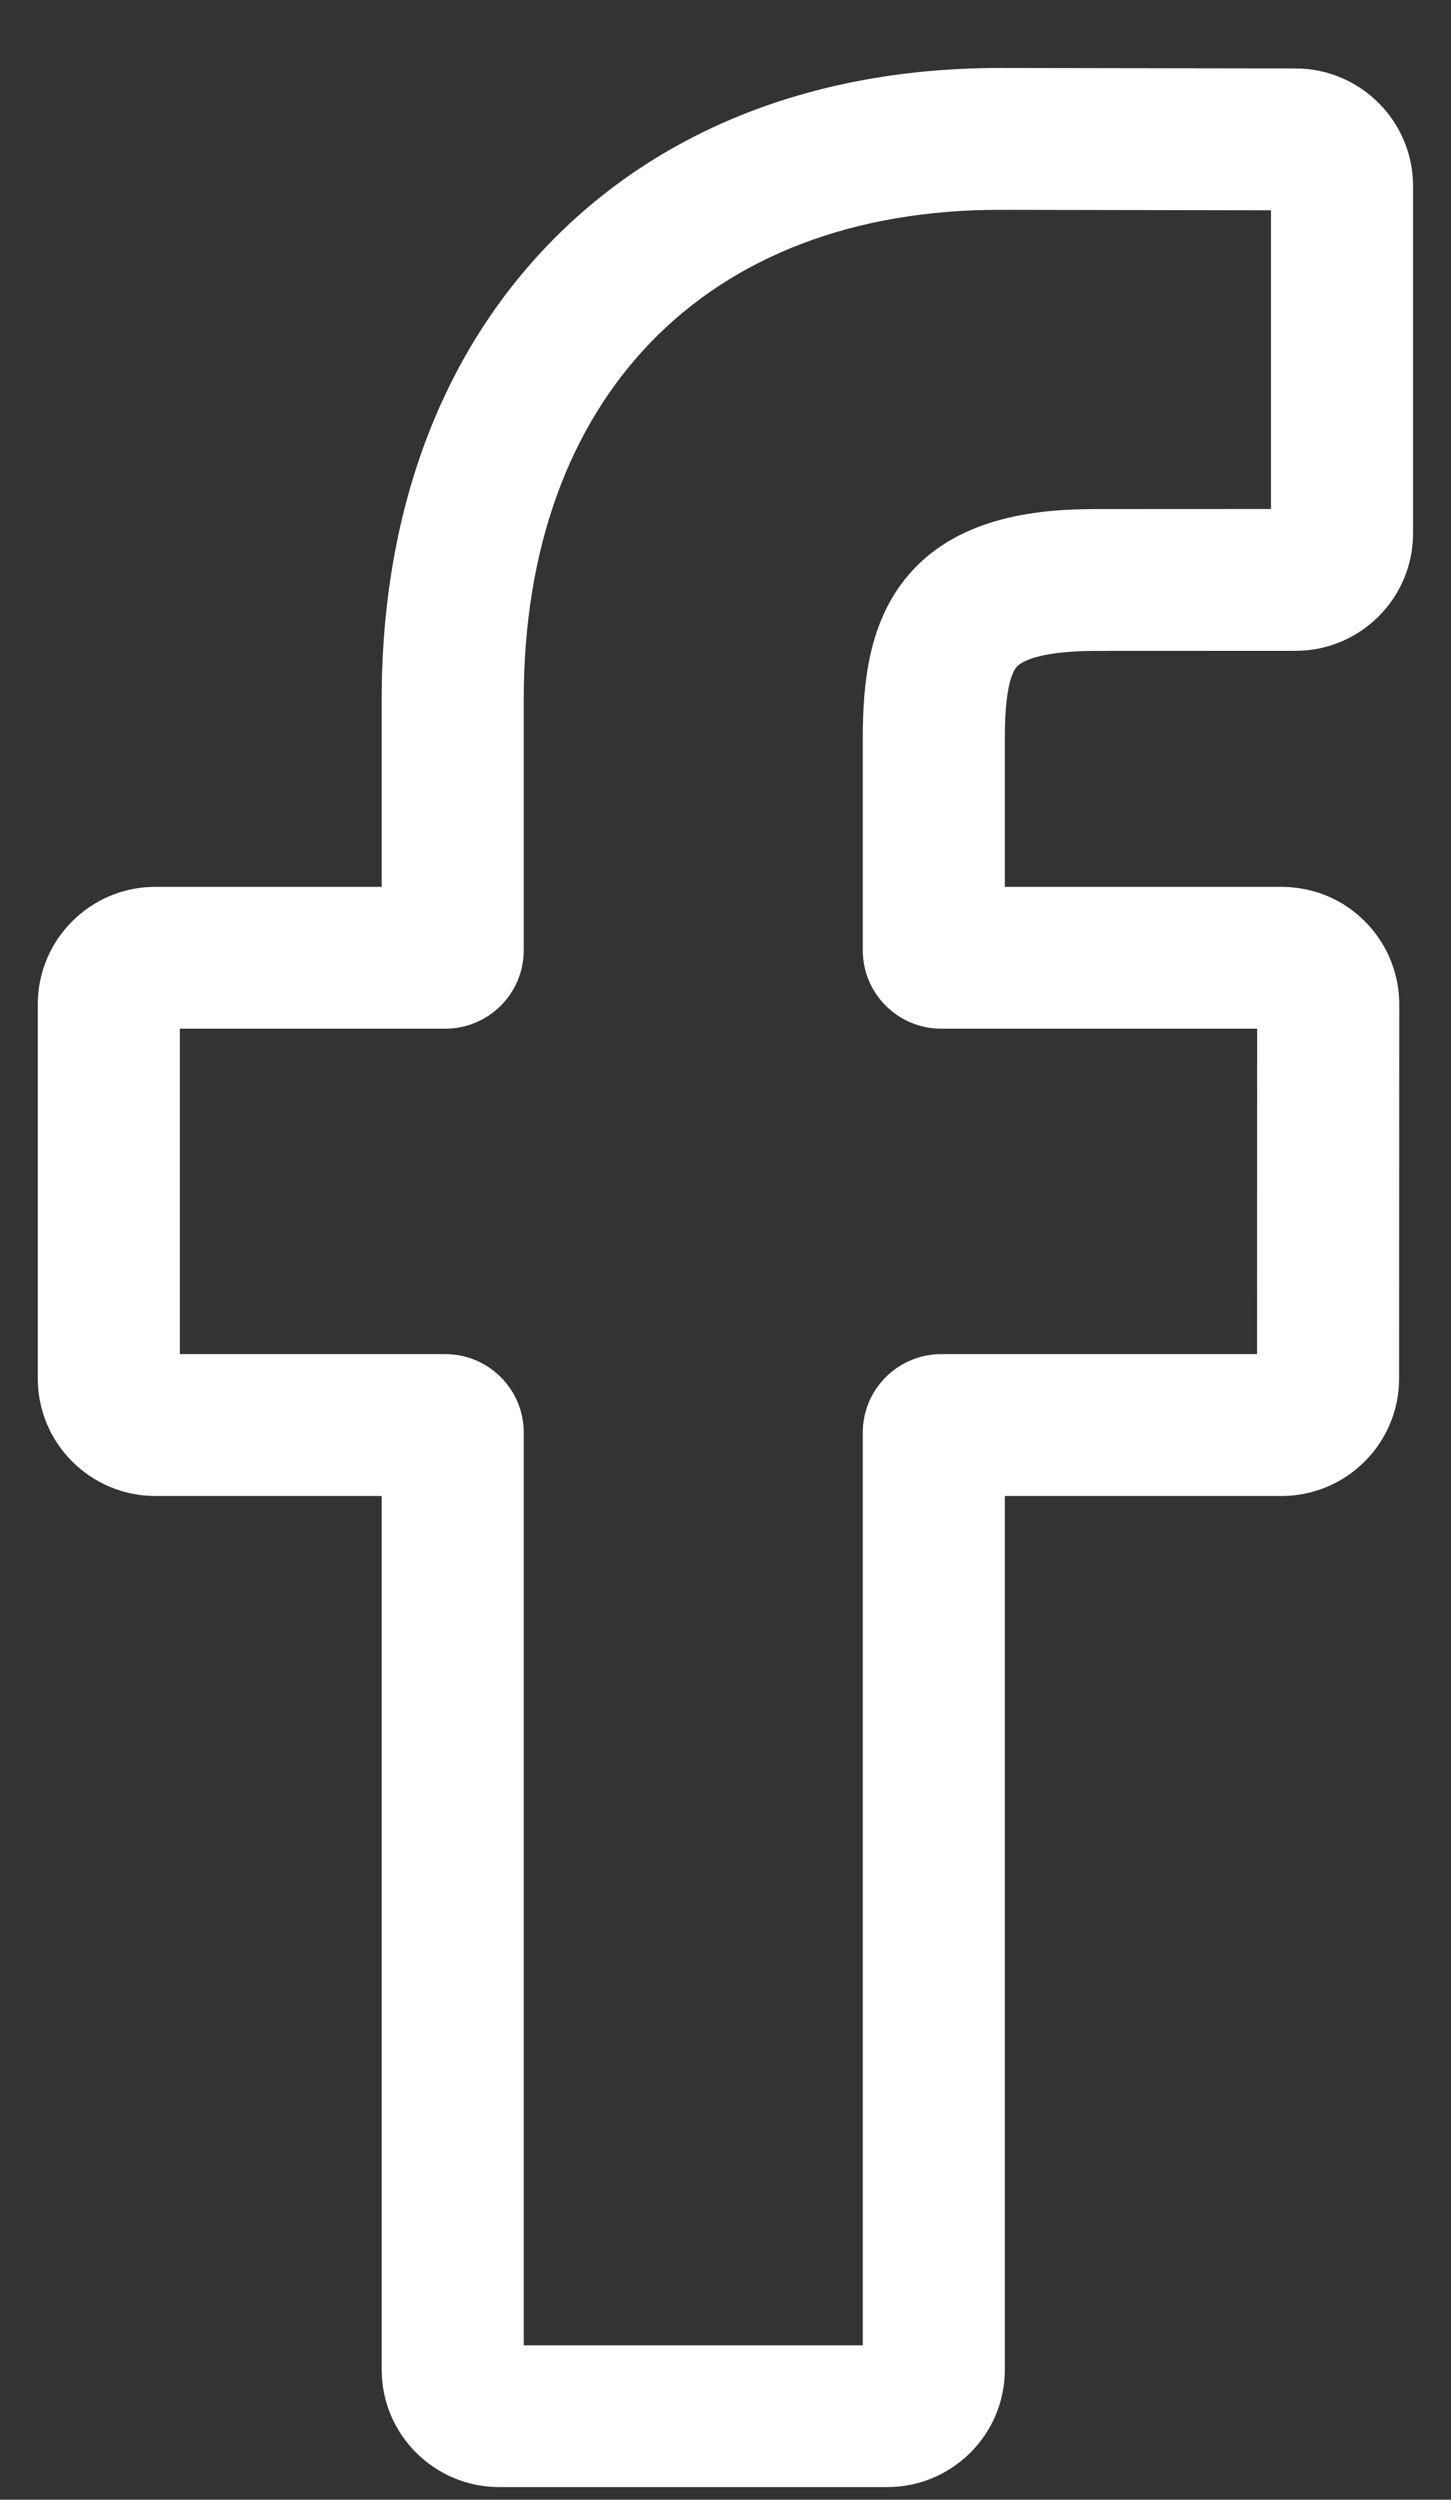 <svg width="18" height="31" viewBox="0 0 18 31" fill="none" xmlns="http://www.w3.org/2000/svg">
<rect x="0" y="0" width="18" height="31" fill="#333333" stroke="none"/>
<path d="M11.007 30.843H6.193C5.389 30.843 4.735 30.191 4.735 29.388V18.552H1.927C1.123 18.552 0.469 17.899 0.469 17.097V12.453C0.469 11.651 1.123 10.998 1.927 10.998H4.735V8.673C4.735 6.367 5.461 4.406 6.833 3.001C8.211 1.589 10.137 0.843 12.403 0.843L16.074 0.849C16.877 0.851 17.529 1.504 17.529 2.305V6.616C17.529 7.418 16.876 8.071 16.072 8.071L13.6 8.072C12.846 8.072 12.654 8.223 12.613 8.269C12.546 8.346 12.465 8.562 12.465 9.161V10.998H15.886C16.144 10.998 16.393 11.061 16.608 11.181C17.07 11.439 17.358 11.927 17.358 12.454L17.356 17.097C17.356 17.899 16.702 18.552 15.898 18.552H12.465V29.388C12.465 30.191 11.811 30.843 11.007 30.843ZM6.497 29.085H10.703V17.765C10.703 17.229 11.14 16.793 11.676 16.793H15.594L15.595 12.757H11.676C11.139 12.757 10.703 12.321 10.703 11.785V9.161C10.703 8.474 10.773 7.692 11.292 7.105C11.92 6.395 12.91 6.313 13.6 6.313L15.767 6.312V2.608L12.402 2.602C8.76 2.602 6.497 4.928 6.497 8.673V11.785C6.497 12.321 6.061 12.757 5.524 12.757H2.231V16.793H5.524C6.061 16.793 6.497 17.229 6.497 17.765V29.085ZM16.07 2.608H16.071H16.07Z" fill="white"/>
</svg>
